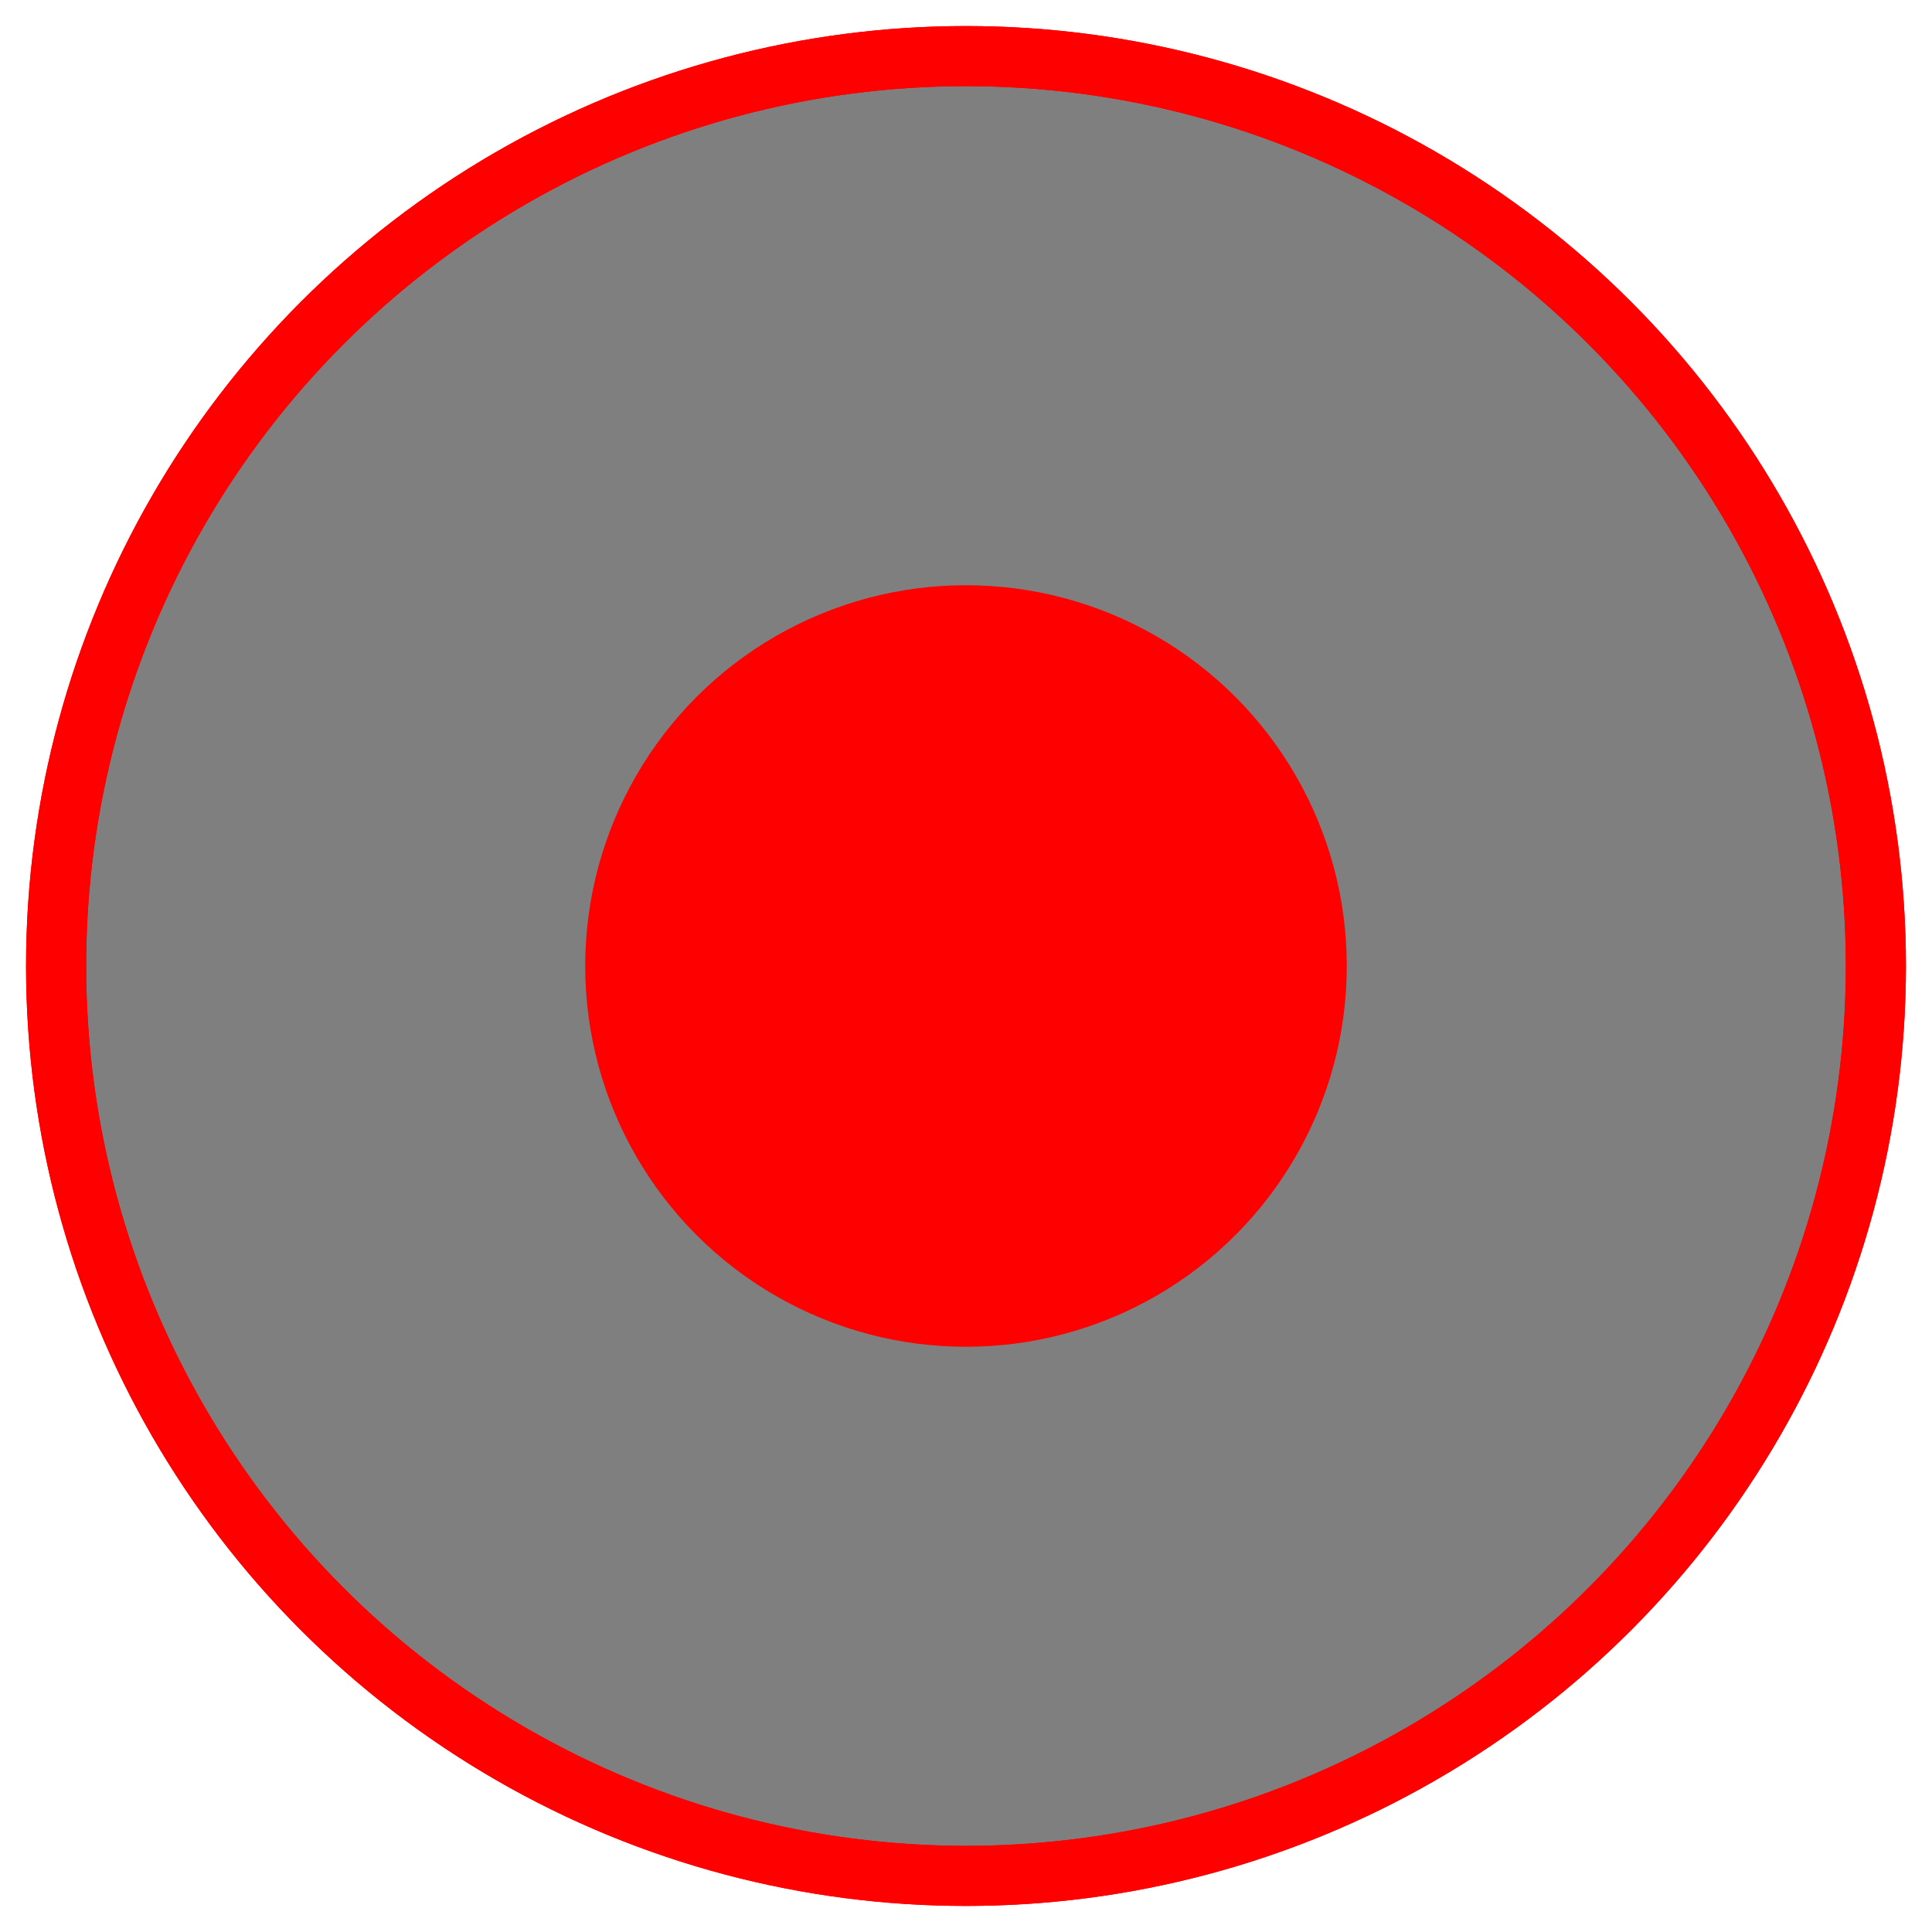<svg xmlns="http://www.w3.org/2000/svg" enable-background="new 0 0 48.2 48.2" viewBox="0 0 48.2 48.2"><g><g opacity=".5"><ellipse cx="24.1" cy="24.1" fill-rule="evenodd" clip-rule="evenodd" rx="22.7" ry="22.7"/><ellipse cx="24.1" cy="24.1" rx="22.7" ry="22.7"/></g><ellipse cx="24.1" cy="24.1" fill="none" stroke="red" stroke-miterlimit="10" stroke-width="1.5" clip-rule="evenodd" rx="22.7" ry="22.7"/><ellipse cx="24.1" cy="24.1" fill="none" stroke="red" stroke-miterlimit="10" stroke-width="1.5" rx="22.7" ry="22.7"/></g><circle cx="24.1" cy="24.1" r="9.5" fill="red"/></svg>